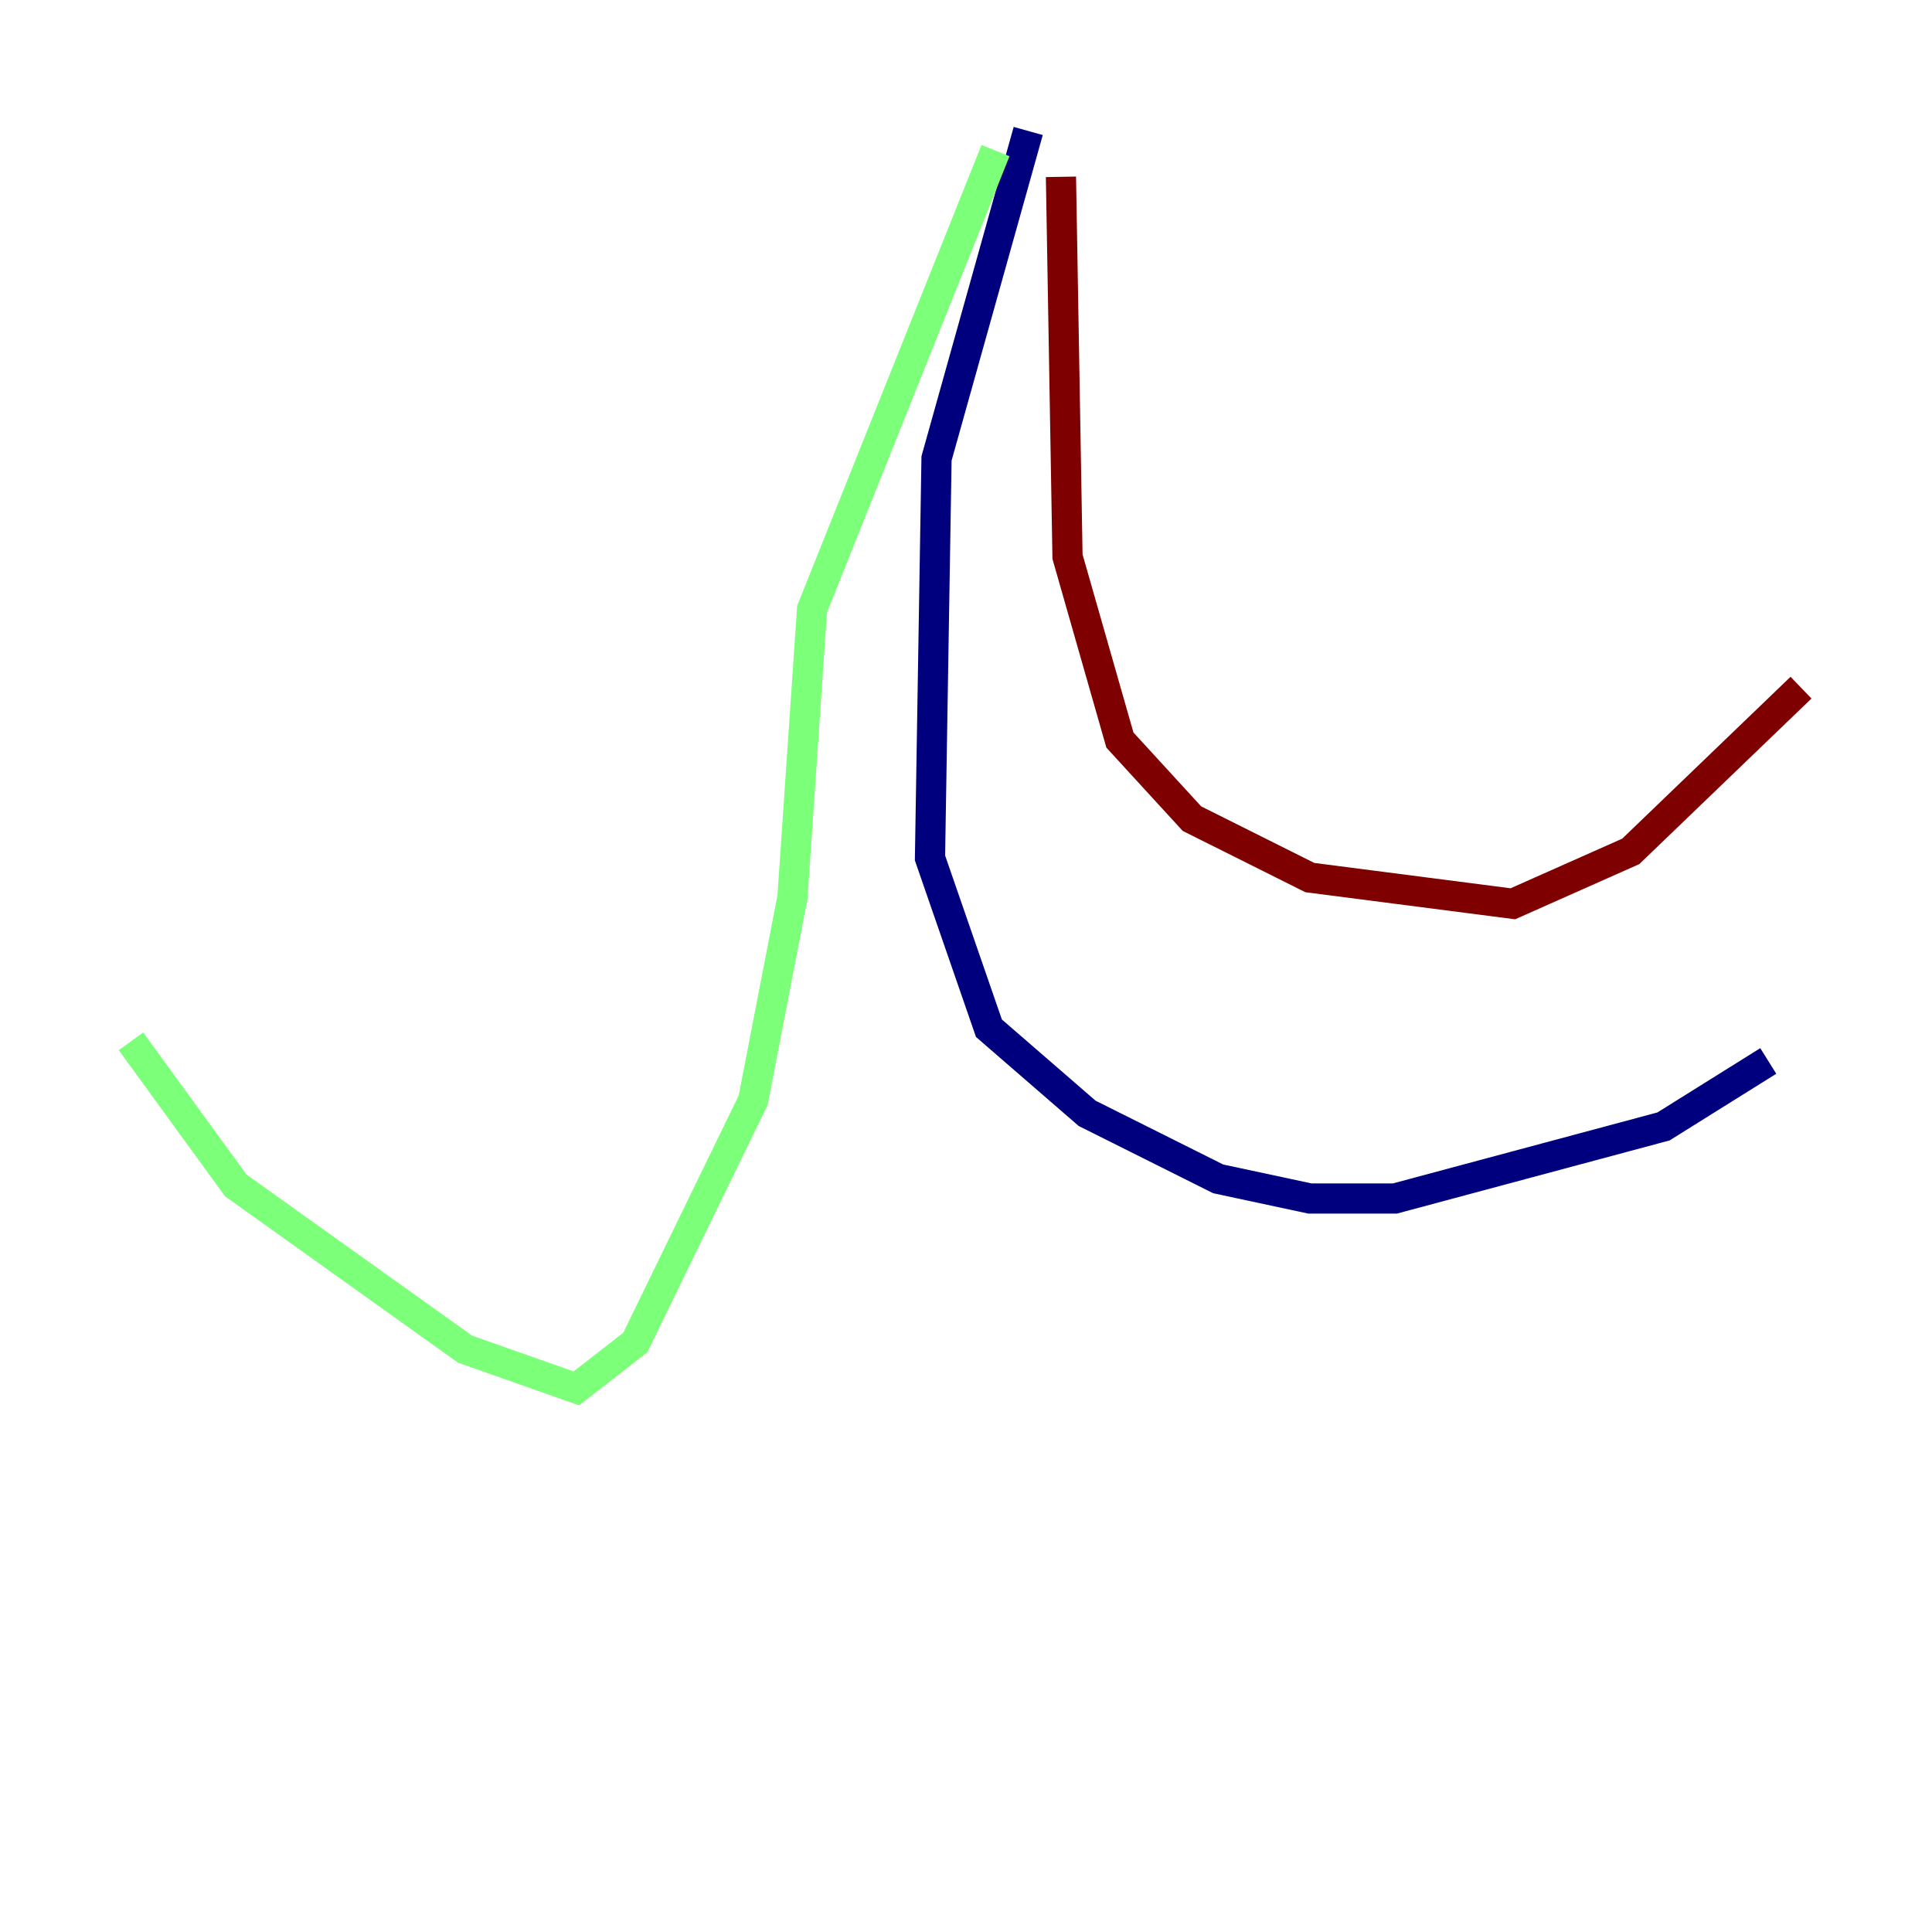 <?xml version="1.0" encoding="utf-8" ?>
<svg baseProfile="tiny" height="128" version="1.2" viewBox="0,0,128,128" width="128" xmlns="http://www.w3.org/2000/svg" xmlns:ev="http://www.w3.org/2001/xml-events" xmlns:xlink="http://www.w3.org/1999/xlink"><defs /><polyline fill="none" points="68.122,8.678 62.047,30.373 61.614,56.841 65.519,68.122 72.027,73.763 80.705,78.102 86.78,79.403 92.42,79.403 110.21,74.63 117.153,70.291" stroke="#00007f" stroke-width="2" /><polyline fill="none" points="65.953,9.98 53.803,40.352 52.502,59.444 49.898,72.895 42.088,88.949 38.183,91.986 30.807,89.383 15.62,78.536 8.678,68.99" stroke="#7cff79" stroke-width="2" /><polyline fill="none" points="70.291,11.715 70.725,36.881 74.197,49.031 78.969,54.237 86.78,58.142 100.231,59.878 108.041,56.407 119.322,45.559" stroke="#7f0000" stroke-width="2" /></svg>